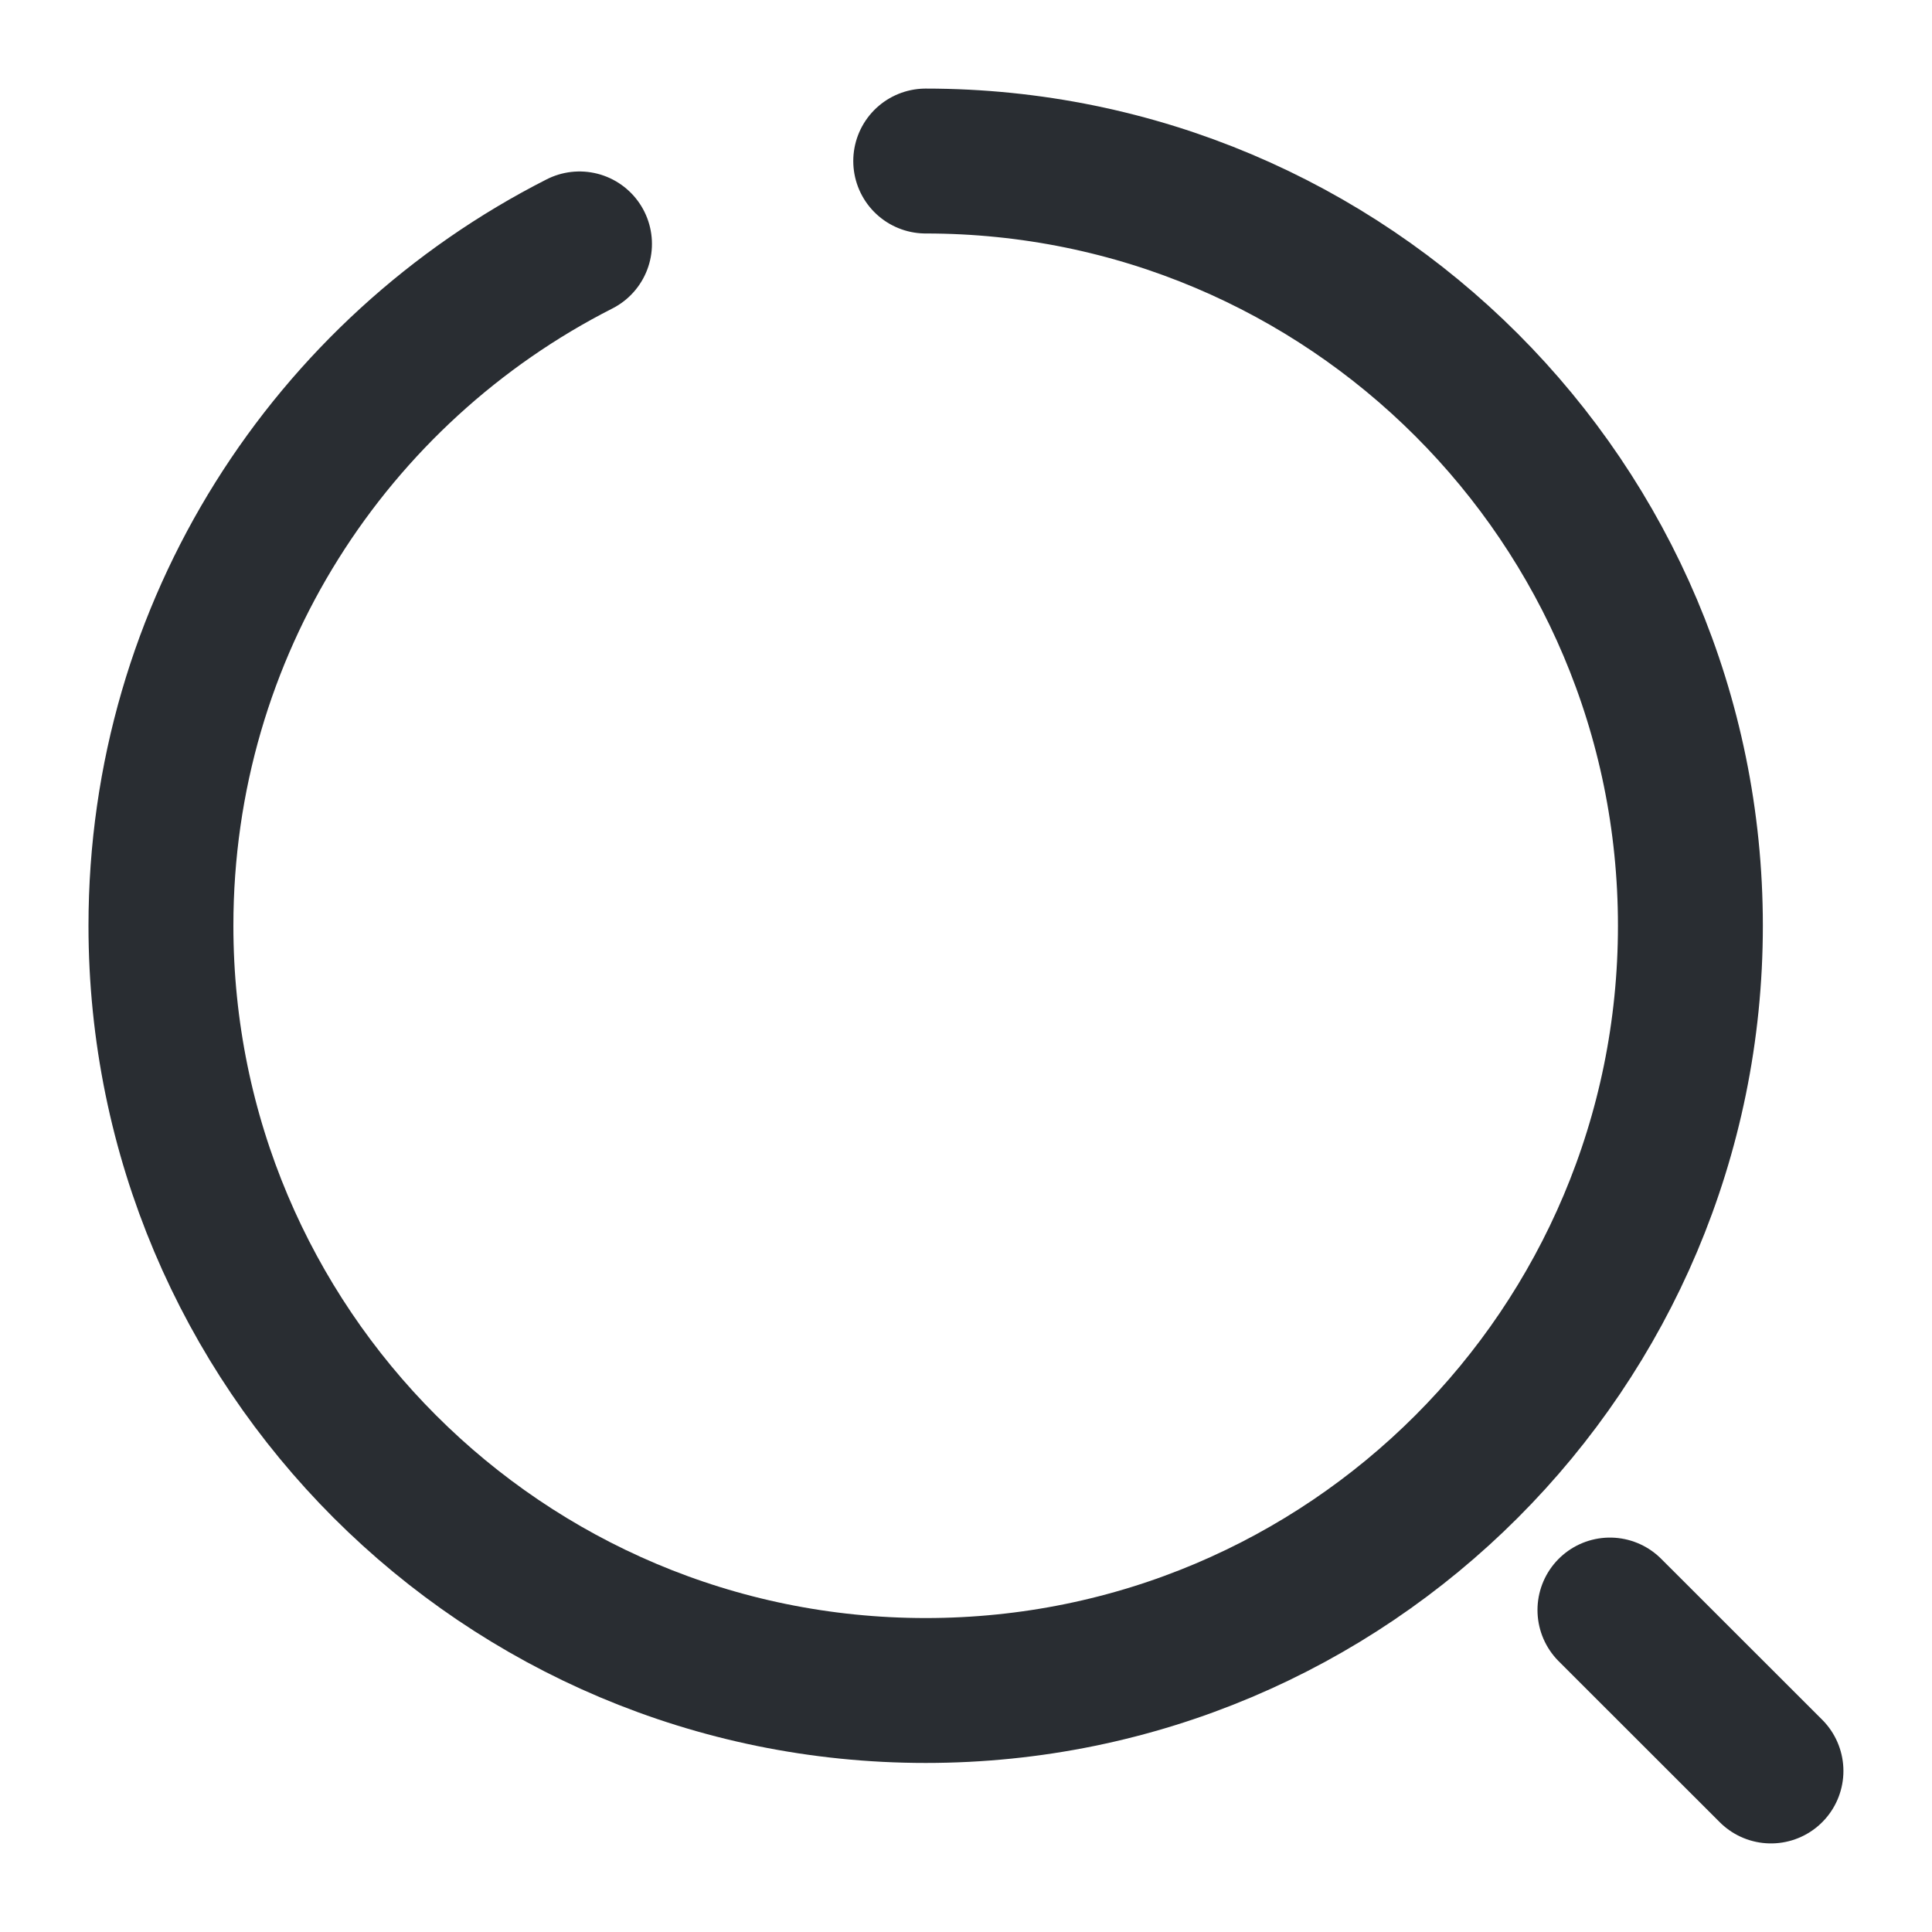 <svg width="20" height="20" viewBox="0 0 20 20" fill="none" xmlns="http://www.w3.org/2000/svg">
<path d="M9.583 1.667C13.958 1.667 17.499 5.208 17.499 9.583C17.499 13.958 13.958 17.5 9.583 17.5C5.208 17.5 1.666 13.958 1.666 9.583C1.666 6.5 3.424 3.833 5.999 2.525" stroke="#292D32" stroke-width="1.5" stroke-linecap="round" stroke-linejoin="round"/>
<path d="M18.333 18.333L16.666 16.667" stroke="#292D32" stroke-width="1.5" stroke-linecap="round" stroke-linejoin="round"/>
</svg>
